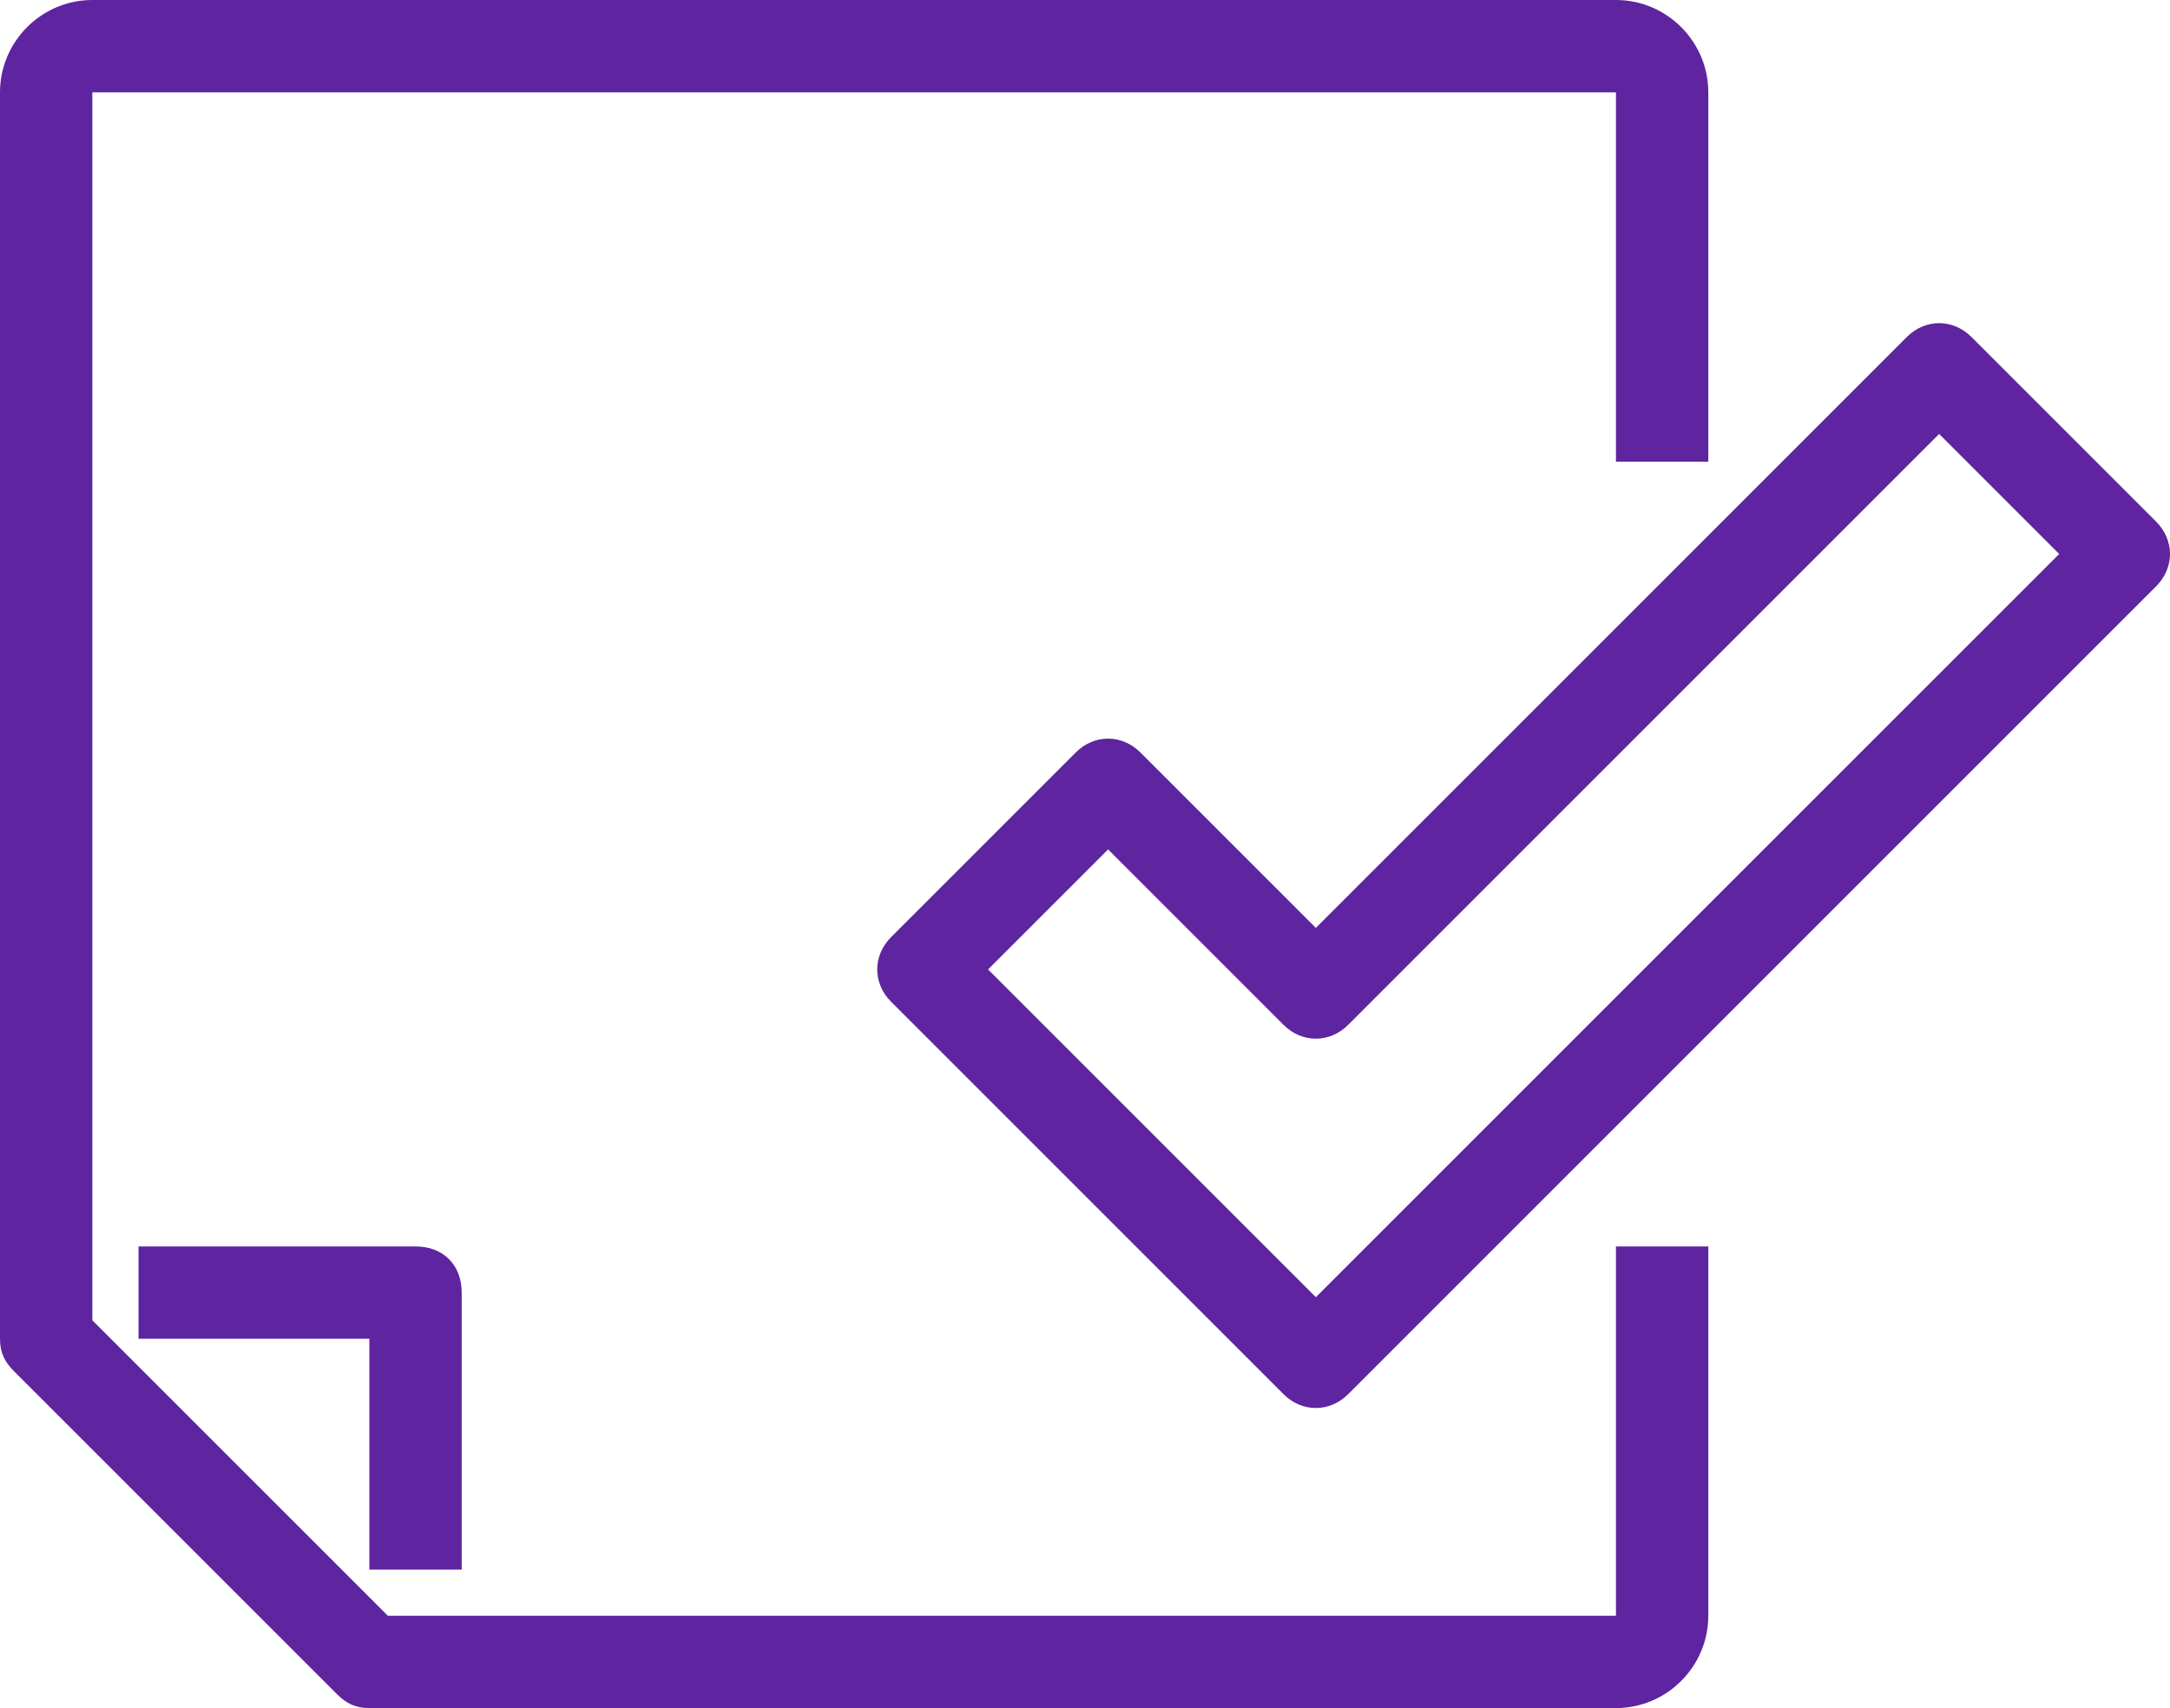 <svg viewBox="0 0 47 37" xmlns="http://www.w3.org/2000/svg" xmlns:xlink="http://www.w3.org/1999/xlink" id="icons" overflow="hidden"><g><path d="M35 35 8.4 35 2 28.6 2 2 35 2 35 10 37 10 37 2C37 0.9 36.1 0 35 0L2 0C0.9 0 0 0.9 0 2L0 29C0 29.3 0.1 29.5 0.3 29.7L7.3 36.7C7.5 36.9 7.7 37 8 37L35 37C36.1 37 37 36.1 37 35L37 27 35 27 35 35Z" fill="#5F249F"/><path d="M10 34 10 28C10 27.4 9.6 27 9 27L3 27 3 29 8 29 8 34 10 34Z" fill="#5F249F"/><path d="M46.7 11.3C46.7 11.3 46.7 11.3 46.7 11.3L42.7 7.3C42.3 6.9 41.7 6.9 41.3 7.3 41.3 7.3 41.3 7.3 41.3 7.3L28.5 20.1 24.7 16.3C24.3 15.9 23.7 15.9 23.3 16.3 23.3 16.3 23.3 16.3 23.3 16.3L19.3 20.3C18.9 20.7 18.9 21.3 19.3 21.7 19.3 21.7 19.3 21.7 19.3 21.7L27.8 30.2C28.2 30.6 28.8 30.6 29.2 30.2 29.2 30.2 29.2 30.2 29.2 30.2L46.7 12.7C47.1 12.3 47.1 11.7 46.7 11.3ZM28.5 28.1 21.4 21 24 18.4 27.8 22.2C28.2 22.6 28.8 22.6 29.2 22.2 29.2 22.2 29.2 22.2 29.2 22.2L42 9.4 44.6 12 28.5 28.1Z" fill="#5F249F"/></g></svg>